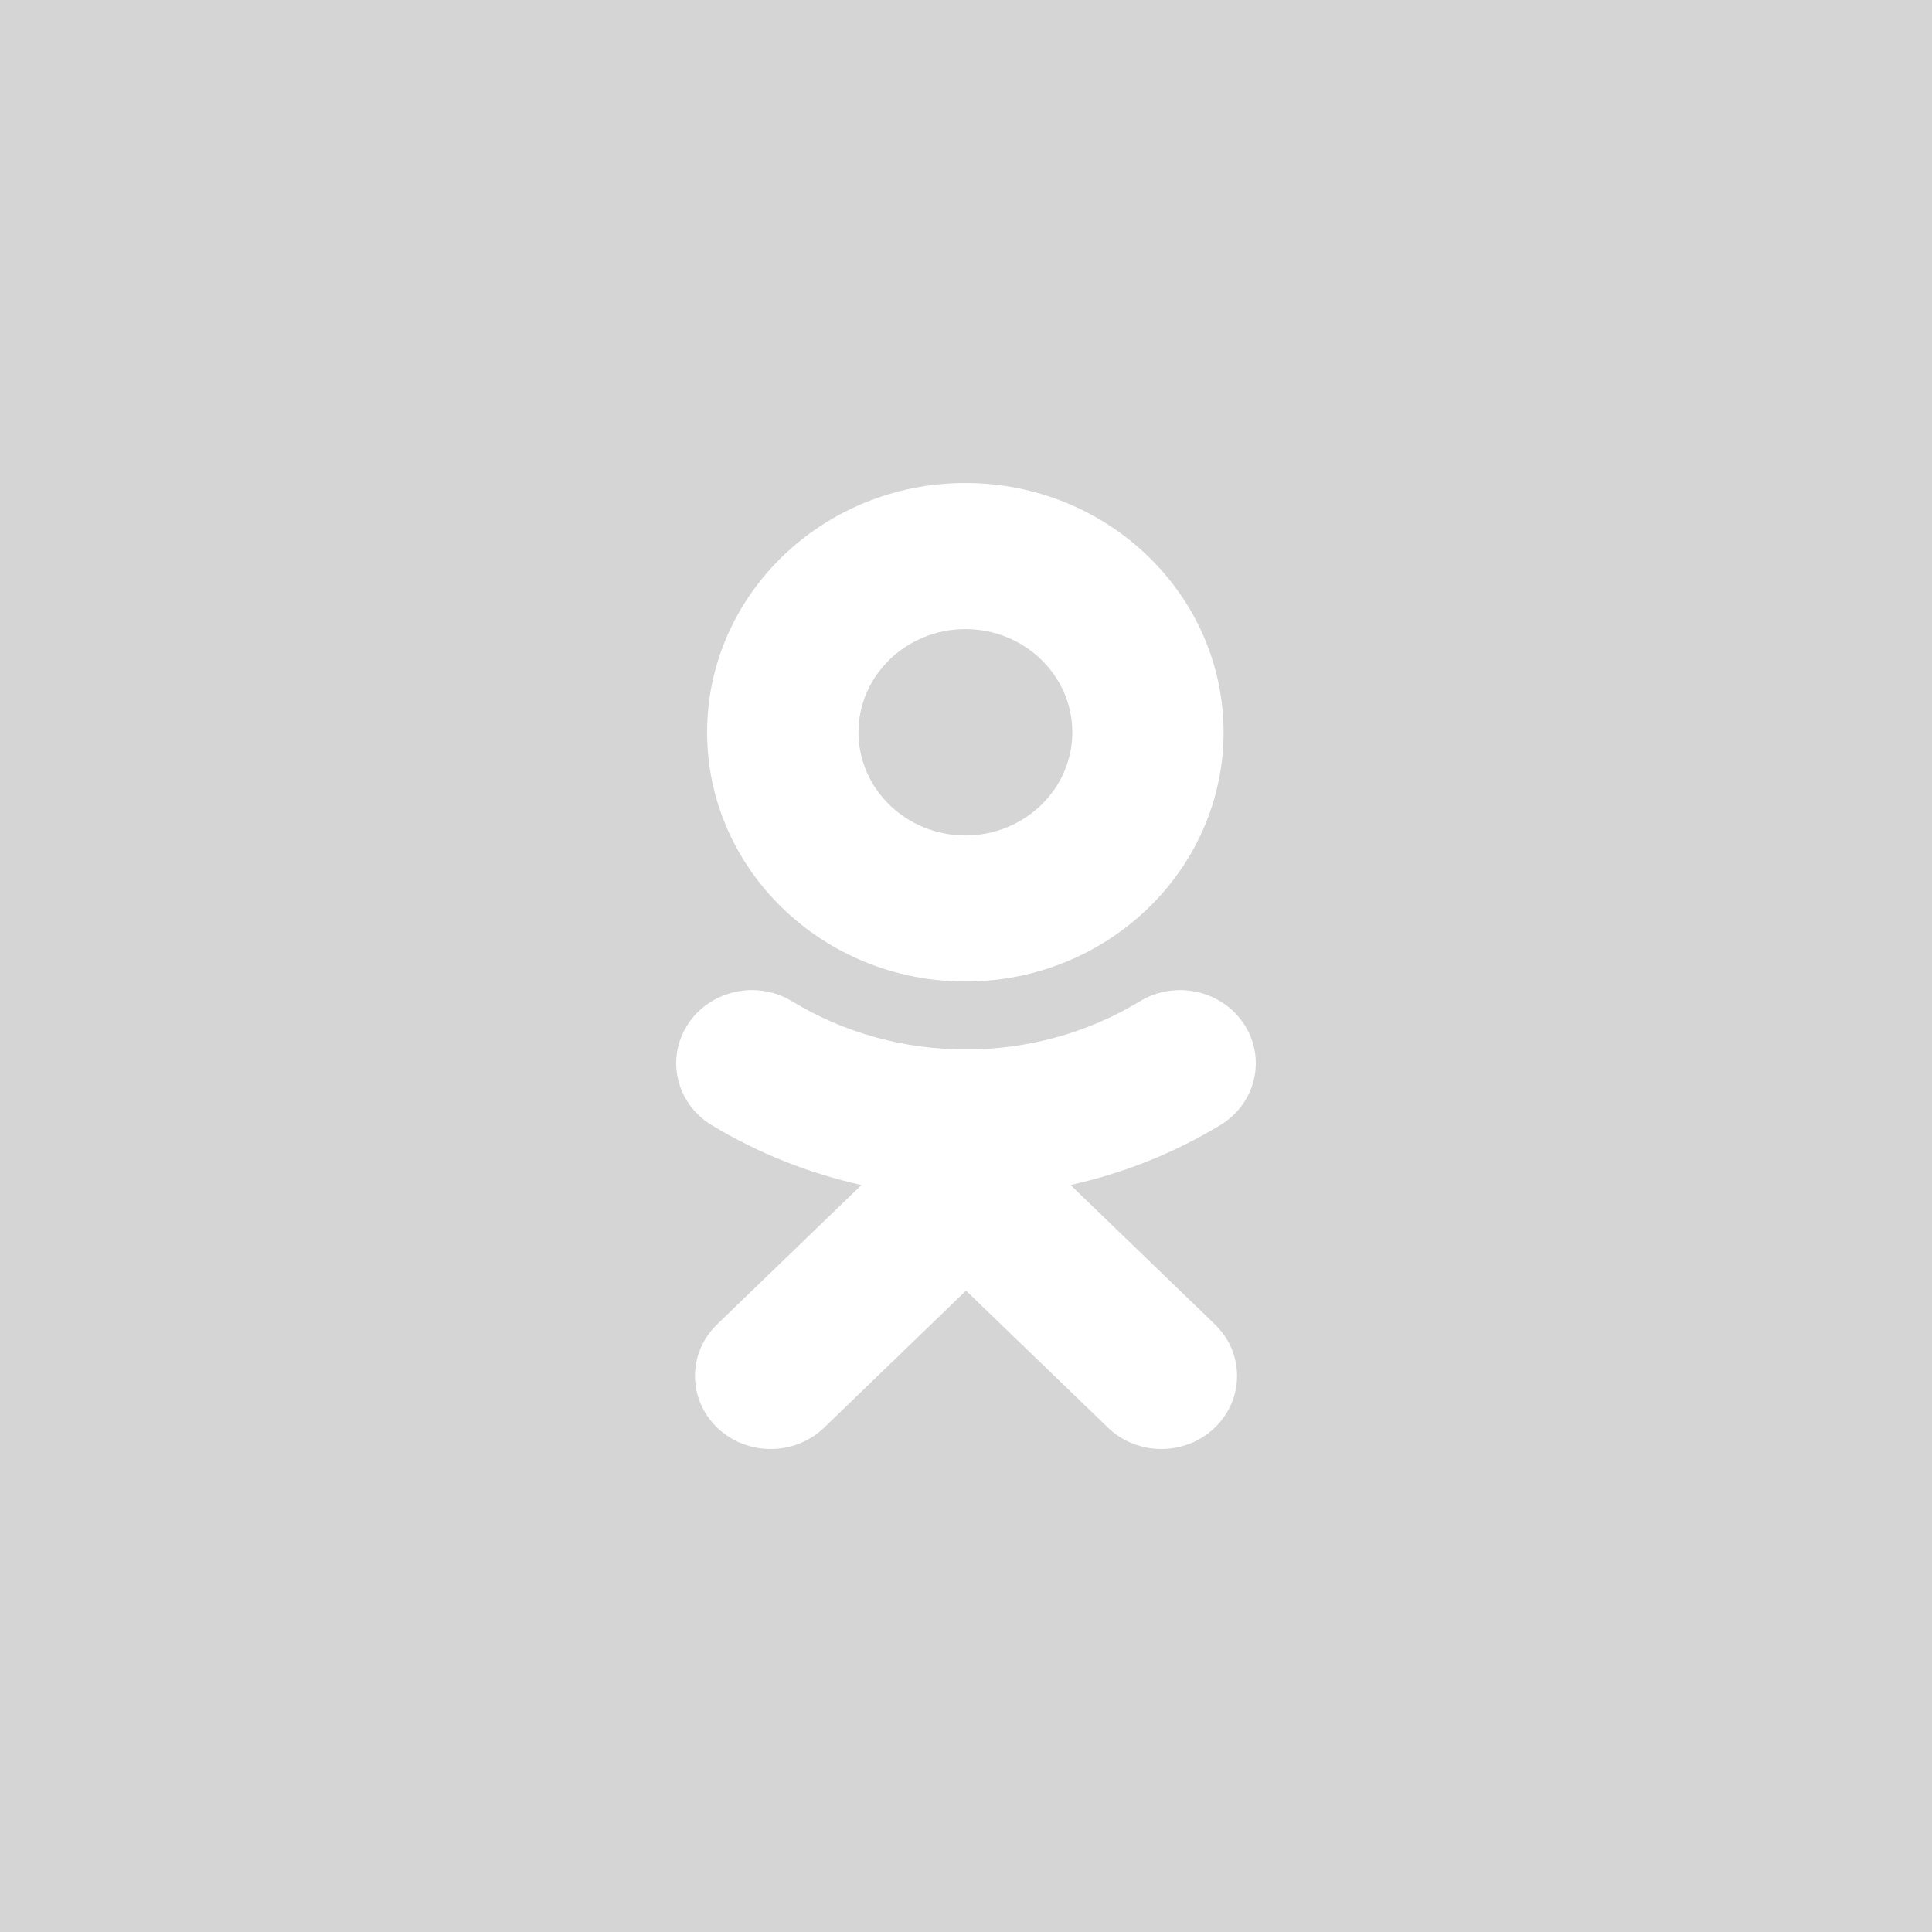 <svg width="32" height="32" viewBox="0 0 32 32" fill="none" xmlns="http://www.w3.org/2000/svg">
<path fill-rule="evenodd" clip-rule="evenodd" d="M32 0H0V32H32V0ZM20.266 12.129C20.266 14.405 18.349 16.257 15.989 16.257C13.63 16.257 11.712 14.405 11.712 12.129C11.712 9.852 13.63 8 15.989 8C18.349 8 20.266 9.852 20.266 12.129ZM17.731 19.627C18.601 19.435 19.441 19.103 20.214 18.634C20.8 18.278 20.976 17.531 20.607 16.966C20.239 16.4 19.466 16.229 18.879 16.585C17.127 17.649 14.871 17.649 13.12 16.585C12.534 16.229 11.761 16.4 11.393 16.966C11.024 17.532 11.2 18.278 11.785 18.634C12.559 19.102 13.398 19.435 14.269 19.627L11.878 21.935C11.389 22.408 11.389 23.173 11.878 23.646C12.123 23.882 12.444 24 12.764 24C13.085 24 13.406 23.882 13.651 23.646L16 21.377L18.351 23.646C18.839 24.118 19.632 24.118 20.122 23.646C20.612 23.173 20.612 22.407 20.122 21.935L17.731 19.627ZM17.761 12.129C17.761 11.186 16.966 10.42 15.99 10.42C15.014 10.42 14.219 11.186 14.219 12.129C14.219 13.071 15.014 13.838 15.99 13.838C16.966 13.838 17.761 13.071 17.761 12.129Z" fill="#D5D5D6"/>
</svg>
